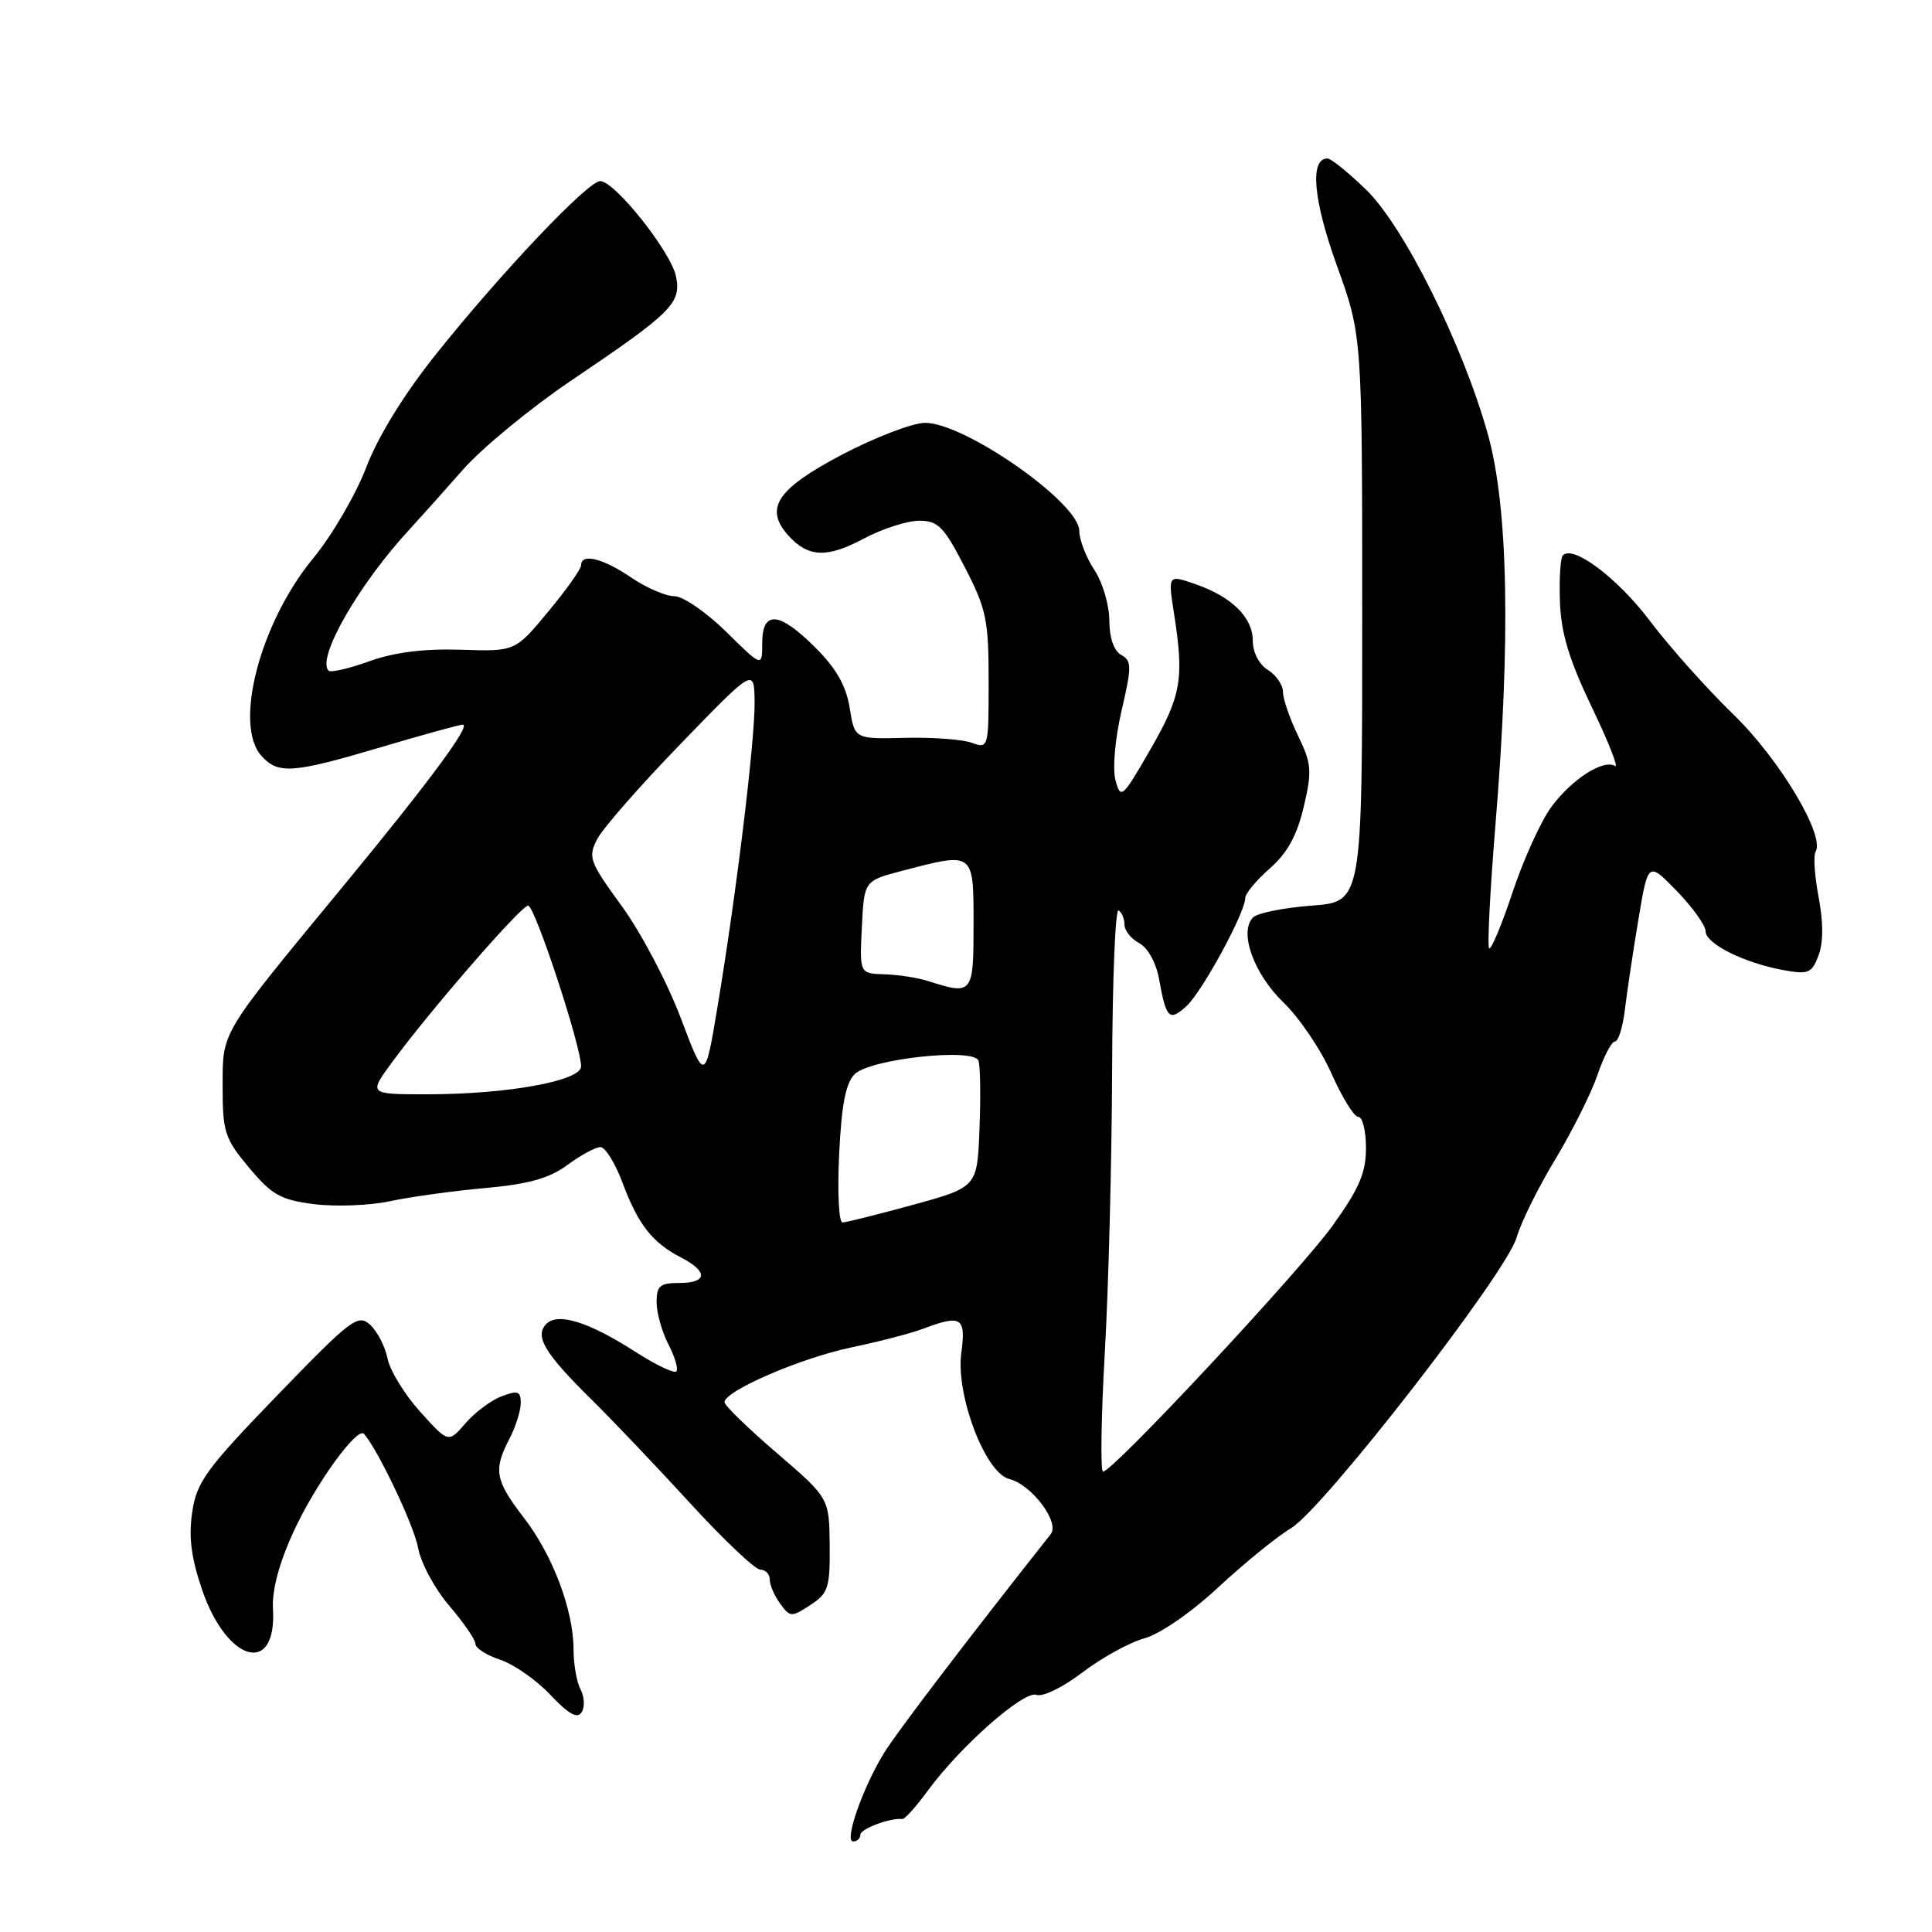 <?xml version="1.0" encoding="UTF-8" standalone="no"?>
<!DOCTYPE svg PUBLIC "-//W3C//DTD SVG 1.1//EN" "http://www.w3.org/Graphics/SVG/1.1/DTD/svg11.dtd" >
<svg xmlns="http://www.w3.org/2000/svg" xmlns:xlink="http://www.w3.org/1999/xlink" version="1.1" viewBox="0 0 256 256">
 <g >
 <path fill="currentColor"
d=" M 114.00 243.11 C 114.00 242.33 117.99 240.84 119.57 241.03 C 119.88 241.07 121.39 239.39 122.92 237.30 C 127.22 231.41 135.69 223.94 137.35 224.58 C 138.15 224.89 140.87 223.56 143.42 221.61 C 145.97 219.67 149.66 217.63 151.64 217.09 C 153.71 216.52 157.87 213.64 161.46 210.30 C 164.90 207.11 169.21 203.60 171.06 202.50 C 175.36 199.93 199.65 168.64 200.96 163.97 C 201.51 162.03 203.81 157.37 206.08 153.62 C 208.34 149.86 210.87 144.81 211.69 142.39 C 212.51 139.98 213.55 138.00 213.99 138.00 C 214.44 138.00 215.03 136.09 215.31 133.75 C 215.59 131.41 216.39 126.05 217.10 121.82 C 218.38 114.15 218.38 114.15 222.19 118.07 C 224.28 120.23 226.00 122.63 226.00 123.39 C 226.00 125.04 231.03 127.56 236.23 128.53 C 239.62 129.15 240.06 128.98 240.96 126.61 C 241.61 124.91 241.61 122.23 240.98 118.90 C 240.45 116.09 240.26 113.38 240.57 112.88 C 241.88 110.76 235.81 100.61 229.68 94.66 C 226.18 91.27 221.22 85.72 218.66 82.32 C 214.35 76.61 208.48 72.18 207.09 73.58 C 206.76 73.91 206.59 76.68 206.70 79.74 C 206.85 83.91 207.91 87.41 210.92 93.70 C 213.14 98.31 214.52 101.82 214.00 101.50 C 212.47 100.55 208.27 103.25 205.57 106.91 C 204.19 108.78 201.88 113.86 200.43 118.21 C 198.98 122.57 197.58 125.91 197.32 125.65 C 197.06 125.39 197.44 118.05 198.15 109.34 C 200.19 84.62 199.85 67.17 197.14 57.50 C 193.78 45.56 186.03 29.99 180.99 25.11 C 178.66 22.85 176.37 21.00 175.90 21.00 C 173.52 21.00 174.00 26.47 177.15 35.21 C 180.50 44.50 180.50 44.50 180.50 82.00 C 180.50 119.50 180.50 119.50 173.80 120.00 C 170.11 120.28 166.62 120.98 166.04 121.56 C 164.13 123.47 166.13 129.05 170.09 132.86 C 172.18 134.87 175.04 139.10 176.43 142.26 C 177.83 145.41 179.43 148.00 179.99 148.00 C 180.54 148.00 181.00 149.86 181.00 152.12 C 181.00 155.40 180.10 157.50 176.60 162.37 C 172.27 168.41 147.46 195.00 146.16 195.00 C 145.80 195.00 145.90 187.91 146.39 179.25 C 146.89 170.59 147.32 153.75 147.36 141.82 C 147.40 129.90 147.78 120.37 148.22 120.63 C 148.65 120.90 149.00 121.75 149.00 122.52 C 149.00 123.30 149.88 124.40 150.96 124.98 C 152.10 125.59 153.19 127.57 153.59 129.76 C 154.53 134.99 154.93 135.38 157.21 133.32 C 159.26 131.46 165.00 120.92 165.00 119.00 C 165.00 118.42 166.46 116.65 168.25 115.08 C 170.58 113.03 171.85 110.72 172.75 106.92 C 173.87 102.14 173.80 101.21 172.00 97.49 C 170.90 95.22 170.00 92.61 170.00 91.69 C 170.00 90.77 169.10 89.45 168.00 88.77 C 166.83 88.04 166.00 86.44 166.00 84.91 C 166.00 81.80 163.21 79.06 158.34 77.38 C 154.76 76.15 154.76 76.15 155.57 81.33 C 156.92 89.94 156.52 92.22 152.44 99.29 C 148.71 105.77 148.50 105.95 147.81 103.39 C 147.40 101.86 147.75 97.91 148.61 94.18 C 149.98 88.29 149.97 87.56 148.56 86.78 C 147.59 86.23 147.00 84.51 146.99 82.20 C 146.99 80.17 146.09 77.15 145.00 75.50 C 143.91 73.85 143.01 71.53 143.01 70.33 C 143.00 66.62 127.78 55.98 122.55 56.03 C 120.87 56.05 115.90 57.97 111.50 60.28 C 102.91 64.81 101.23 67.38 104.48 70.98 C 107.09 73.86 109.58 73.97 114.41 71.39 C 116.88 70.08 120.20 69.00 121.79 69.00 C 124.30 69.00 125.07 69.78 127.83 75.14 C 130.70 80.69 131.00 82.14 131.00 90.26 C 131.00 99.14 130.98 99.22 128.75 98.42 C 127.51 97.97 123.52 97.68 119.87 97.77 C 113.24 97.93 113.24 97.93 112.59 93.81 C 112.12 90.89 110.81 88.57 108.08 85.85 C 103.26 81.02 101.00 80.82 101.00 85.21 C 101.00 88.42 101.00 88.42 96.22 83.71 C 93.58 81.12 90.50 79.00 89.36 79.00 C 88.21 79.00 85.62 77.88 83.60 76.50 C 79.85 73.96 77.00 73.27 77.00 74.90 C 77.00 75.40 75.03 78.17 72.63 81.06 C 68.26 86.33 68.26 86.33 61.04 86.09 C 56.16 85.94 52.25 86.43 48.94 87.62 C 46.25 88.59 43.82 89.15 43.54 88.87 C 41.90 87.23 47.59 77.32 54.40 70.00 C 55.67 68.62 58.79 65.14 61.32 62.26 C 63.85 59.38 70.33 54.04 75.71 50.41 C 89.03 41.42 90.29 40.18 89.58 36.65 C 88.93 33.39 81.47 24.00 79.53 24.00 C 77.90 24.00 66.46 36.06 57.76 46.95 C 53.51 52.28 50.10 57.81 48.52 61.95 C 47.14 65.55 43.98 70.97 41.48 74.00 C 34.45 82.53 30.92 96.05 34.65 100.17 C 36.87 102.62 38.77 102.48 50.50 99.00 C 56.00 97.37 60.87 96.03 61.31 96.02 C 62.50 95.99 56.87 103.60 45.50 117.39 C 29.01 137.39 29.51 136.55 29.50 144.02 C 29.50 150.00 29.78 150.87 33.00 154.72 C 36.04 158.35 37.18 158.99 41.65 159.56 C 44.49 159.91 48.99 159.74 51.65 159.17 C 54.32 158.60 59.98 157.81 64.24 157.43 C 70.06 156.90 72.78 156.14 75.19 154.36 C 76.95 153.06 78.91 152.00 79.56 152.00 C 80.20 152.00 81.53 154.14 82.50 156.75 C 84.56 162.27 86.43 164.65 90.25 166.63 C 93.86 168.50 93.75 170.00 90.00 170.00 C 87.45 170.00 87.00 170.38 87.00 172.55 C 87.00 173.95 87.71 176.47 88.57 178.14 C 89.44 179.82 89.91 181.43 89.61 181.72 C 89.32 182.02 86.85 180.83 84.14 179.09 C 77.93 175.11 73.86 173.86 72.35 175.47 C 70.83 177.10 72.18 179.33 78.43 185.50 C 81.22 188.25 87.10 194.43 91.50 199.24 C 95.90 204.04 100.06 207.98 100.75 207.99 C 101.44 207.99 102.00 208.59 102.00 209.31 C 102.00 210.03 102.62 211.47 103.38 212.50 C 104.69 214.30 104.88 214.31 107.38 212.67 C 109.76 211.11 109.99 210.38 109.94 204.73 C 109.87 198.50 109.87 198.50 102.94 192.54 C 99.12 189.26 96.00 186.23 96.00 185.80 C 96.00 184.31 106.06 179.96 112.76 178.55 C 116.49 177.77 120.80 176.65 122.34 176.06 C 127.37 174.15 128.02 174.56 127.38 179.25 C 126.62 184.81 130.54 195.17 133.72 195.97 C 136.70 196.71 140.46 201.72 139.23 203.28 C 128.40 216.98 118.87 229.47 117.17 232.23 C 114.35 236.78 111.82 244.00 113.04 244.00 C 113.57 244.00 114.00 243.60 114.00 243.11 Z  M 76.93 223.87 C 76.42 222.91 76.00 220.54 76.00 218.60 C 76.00 213.38 73.25 206.08 69.40 201.09 C 65.60 196.15 65.35 194.77 67.51 190.64 C 68.33 189.06 69.00 186.93 69.00 185.91 C 69.00 184.33 68.62 184.20 66.46 185.02 C 65.06 185.55 62.91 187.16 61.67 188.60 C 59.42 191.21 59.42 191.21 55.68 187.07 C 53.62 184.79 51.67 181.61 51.35 180.01 C 51.03 178.41 49.99 176.40 49.03 175.53 C 47.43 174.08 46.53 174.76 36.72 184.91 C 27.30 194.66 26.07 196.35 25.47 200.36 C 24.98 203.65 25.33 206.42 26.79 210.68 C 30.09 220.31 36.69 222.09 36.17 213.21 C 36.02 210.73 36.97 207.15 38.90 202.95 C 41.75 196.73 47.34 188.97 48.24 190.00 C 50.13 192.18 54.88 202.20 55.40 205.09 C 55.74 207.06 57.60 210.51 59.51 212.75 C 61.43 214.99 63.00 217.27 63.00 217.83 C 63.00 218.39 64.48 219.33 66.29 219.93 C 68.09 220.53 71.09 222.62 72.93 224.58 C 75.37 227.16 76.51 227.79 77.08 226.87 C 77.51 226.18 77.44 224.83 76.93 223.87 Z  M 111.19 152.98 C 111.50 146.44 112.06 143.51 113.24 142.34 C 115.26 140.31 128.99 138.81 129.65 140.54 C 129.89 141.17 129.96 145.19 129.79 149.49 C 129.50 157.30 129.50 157.30 121.00 159.64 C 116.33 160.92 112.11 161.98 111.63 161.98 C 111.15 161.99 110.95 157.94 111.19 152.98 Z  M 51.95 140.75 C 57.05 133.81 69.05 120.00 69.98 120.00 C 70.87 120.00 77.00 138.62 77.00 141.30 C 77.00 143.23 67.20 145.00 56.58 145.00 C 48.83 145.00 48.83 145.00 51.95 140.75 Z  M 90.20 134.89 C 88.44 130.22 84.93 123.55 82.40 120.08 C 78.08 114.15 77.88 113.59 79.15 111.16 C 79.89 109.73 84.87 104.05 90.22 98.53 C 99.93 88.50 99.93 88.50 99.99 93.00 C 100.05 98.06 97.57 118.45 95.07 133.44 C 93.41 143.37 93.41 143.37 90.20 134.89 Z  M 123.00 130.00 C 121.62 129.56 119.02 129.15 117.20 129.10 C 113.90 129.00 113.90 129.00 114.20 122.86 C 114.50 116.71 114.50 116.71 119.50 115.40 C 129.11 112.88 129.00 112.79 129.00 122.50 C 129.00 131.73 128.88 131.88 123.00 130.00 Z "/>
</g>
</svg>